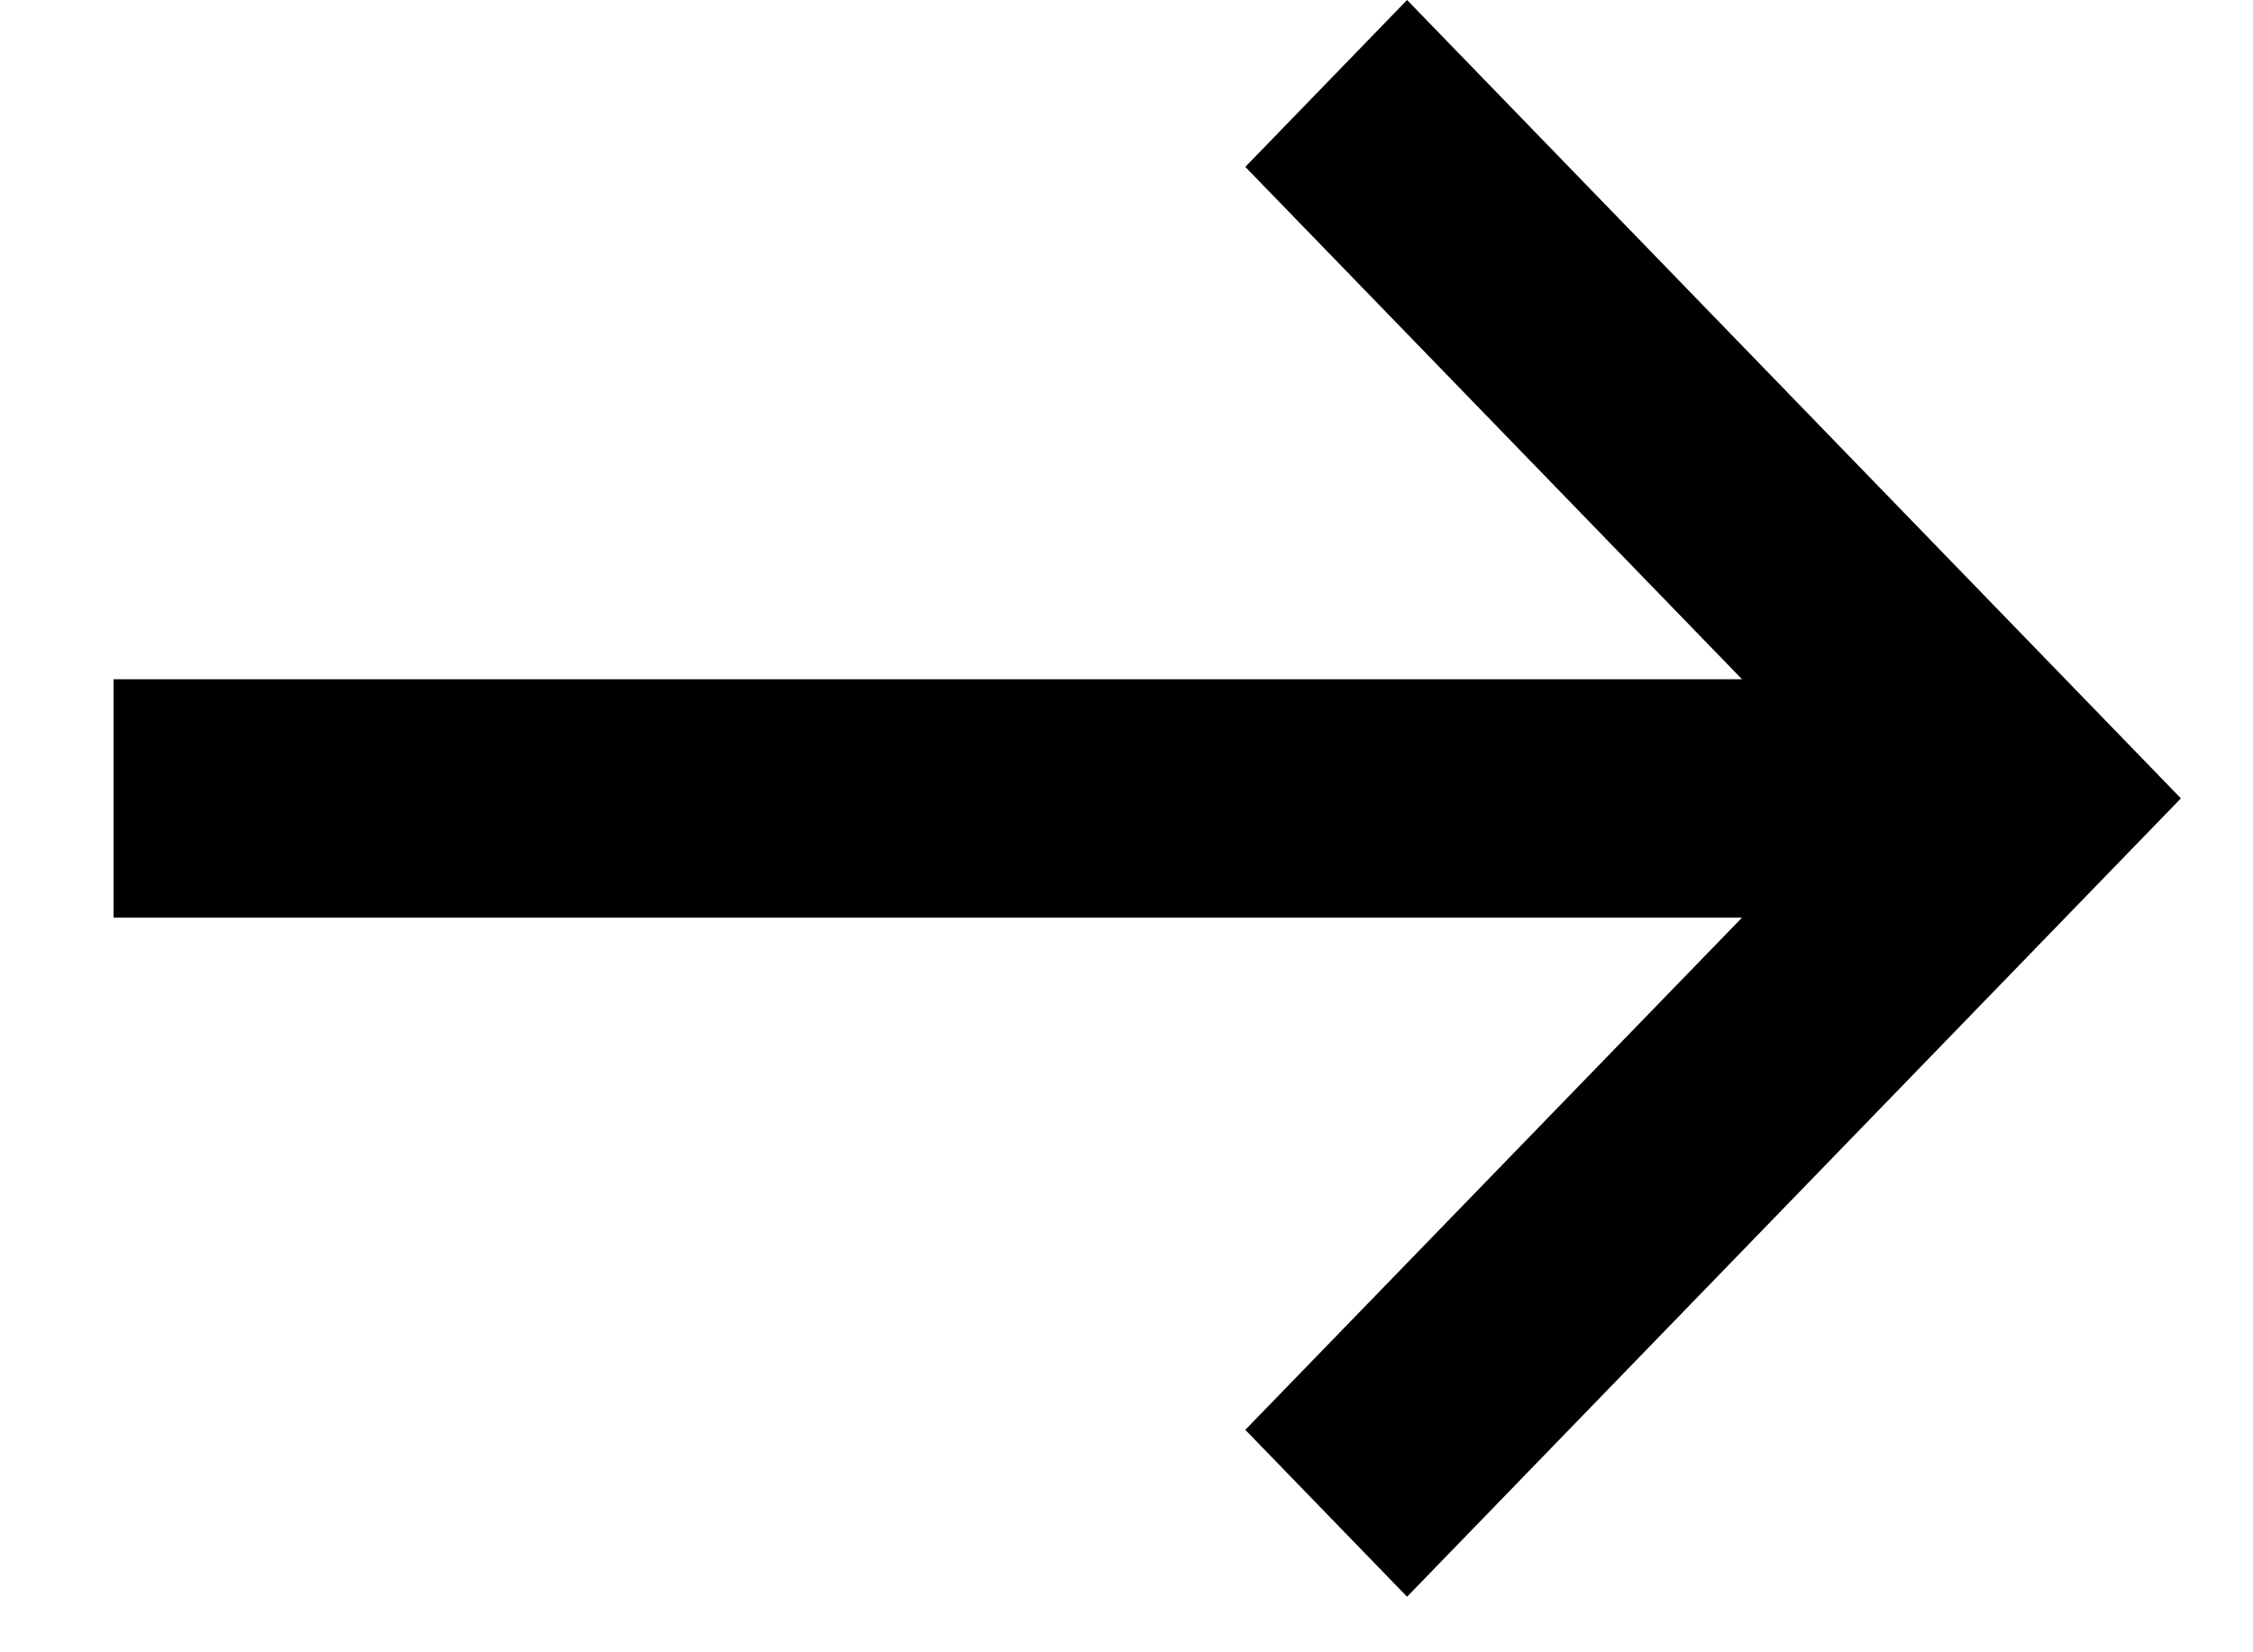 <svg width="15" height="11" viewBox="0 0 15 11" xmlns="http://www.w3.org/2000/svg">
<path d="M9.368 10.63L14.52 5.315L9.368 6.32597e-08L8.291 1.111L11.598 4.522L0.756 4.522L0.756 6.109L11.598 6.109L8.291 9.519L9.368 10.63Z" />
</svg>
